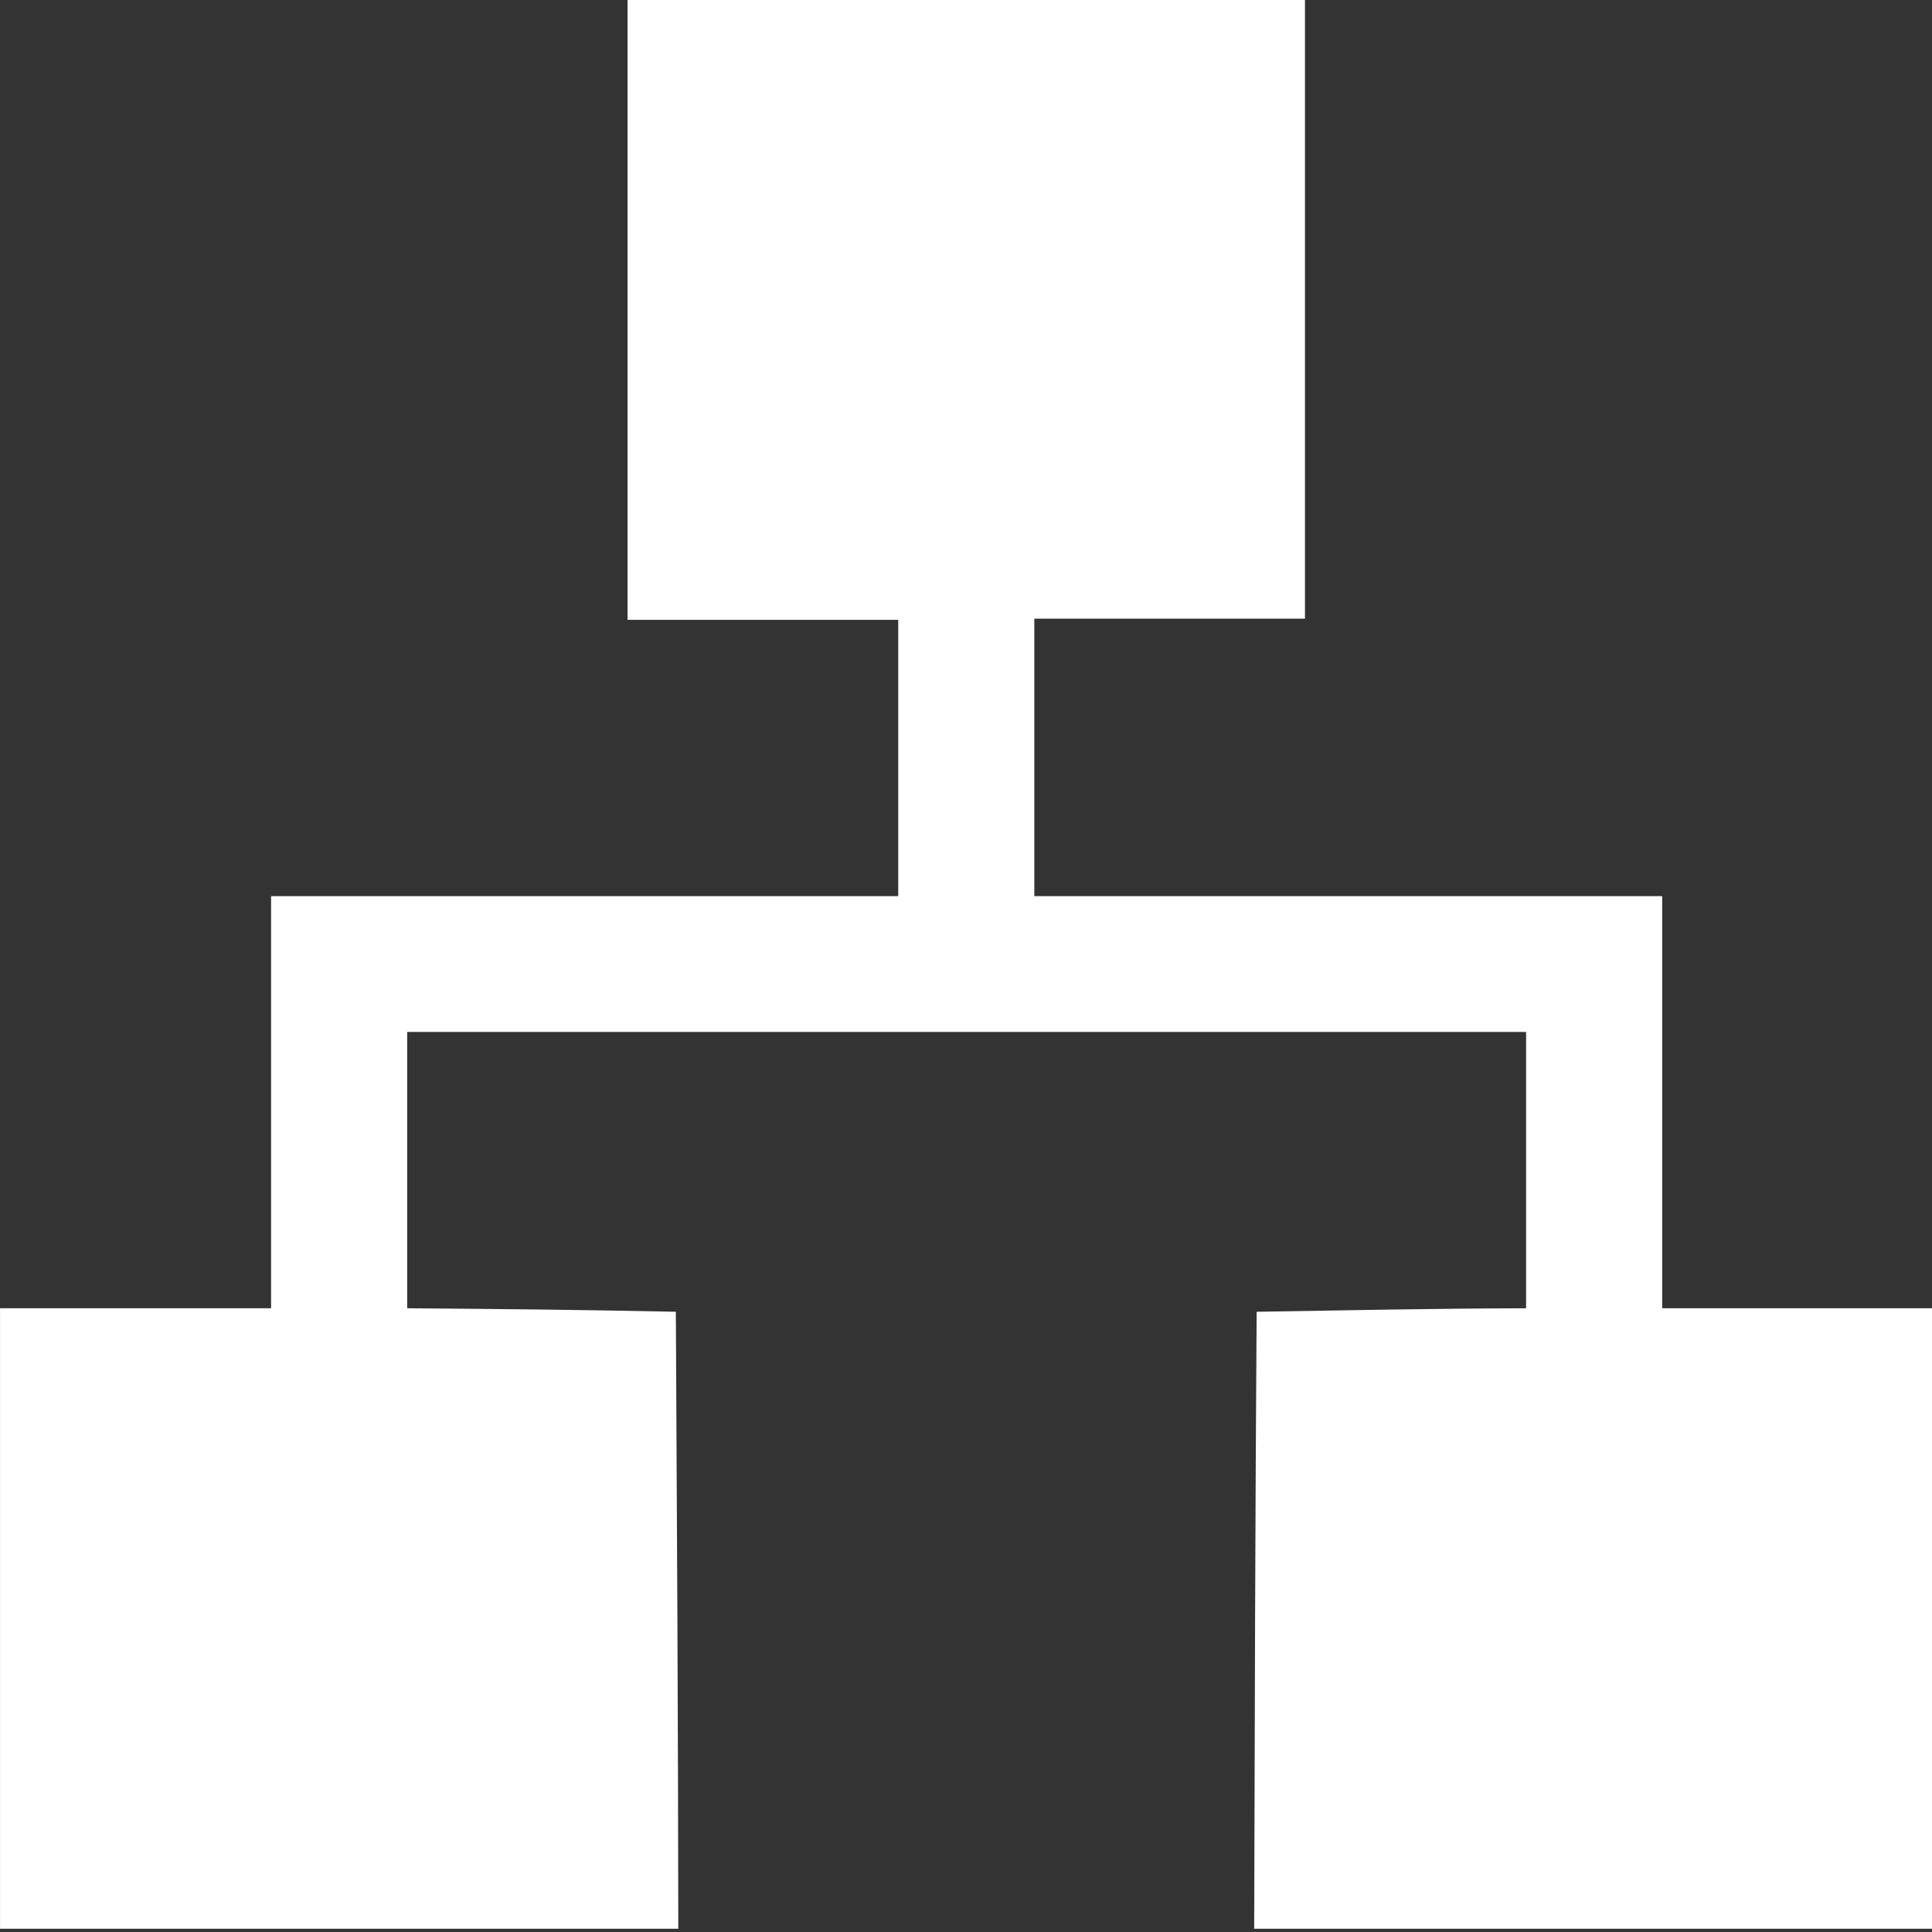 <?xml version="1.0" encoding="UTF-8" standalone="no"?>
<!-- Svg Vector Icons : http://www.onlinewebfonts.com/icon -->

<svg
   version="1.1"
   x="0px"
   y="0px"
   viewBox="0 0 50 50"
   enable-background="new 0 0 256 256"
   xml:space="preserve"
   id="svg3"
   sodipodi:docname="Network.svg"
   width="50"
   height="50"
   inkscape:version="1.3.2 (091e20e, 2023-11-25, custom)"
   xmlns:inkscape="http://www.inkscape.org/namespaces/inkscape"
   xmlns:sodipodi="http://sodipodi.sourceforge.net/DTD/sodipodi-0.dtd"
   xmlns="http://www.w3.org/2000/svg"
   xmlns:svg="http://www.w3.org/2000/svg"><rect x="0" y="0" width="50" height="50" fill="#333333" stroke="none"/><defs
   id="defs3" /><sodipodi:namedview
   id="namedview3"
   pagecolor="#ffffff"
   bordercolor="#000000"
   borderopacity="0.25"
   inkscape:showpageshadow="2"
   inkscape:pageopacity="0.0"
   inkscape:pagecheckerboard="true"
   inkscape:deskcolor="#d1d1d1"
   inkscape:zoom="14.210937"
   inkscape:cx="11.258933"
   inkscape:cy="49.433755"
   inkscape:window-width="3840"
   inkscape:window-height="2054"
   inkscape:window-x="-11"
   inkscape:window-y="-11"
   inkscape:window-maximized="1"
   inkscape:current-layer="svg3" />
<path
   fill="#000000"
   d="m 86.6,98.7 h 33.046 v 23.6 l -76.558,-9.6e-4 V 157.5 H 10 v 53 h 82.8 c -0.026,-17.567 -0.166,-35.133 -0.3,-52.7 -11.799,-0.173 -20.998,-0.233 -32.798,-0.3 V 133.9 H 196.294 v 23.6 c -11.801,0.027 -21.094,0.167 -32.894,0.3 -0.174,17.566 -0.233,35.133 -0.3,52.7 H 246 v -53 H 212.908 V 122.3 H 136.26 V 98.6 H 169.3 V 45.7 H 86.6 Z"
   id="path1"
   sodipodi:nodetypes="ccccccccccccccccccccccccc"
   transform="matrix(0.212,0,0,0.303,-2.119,-13.865)"
   style="fill:#ffffff;fill-opacity:1" />
</svg>
